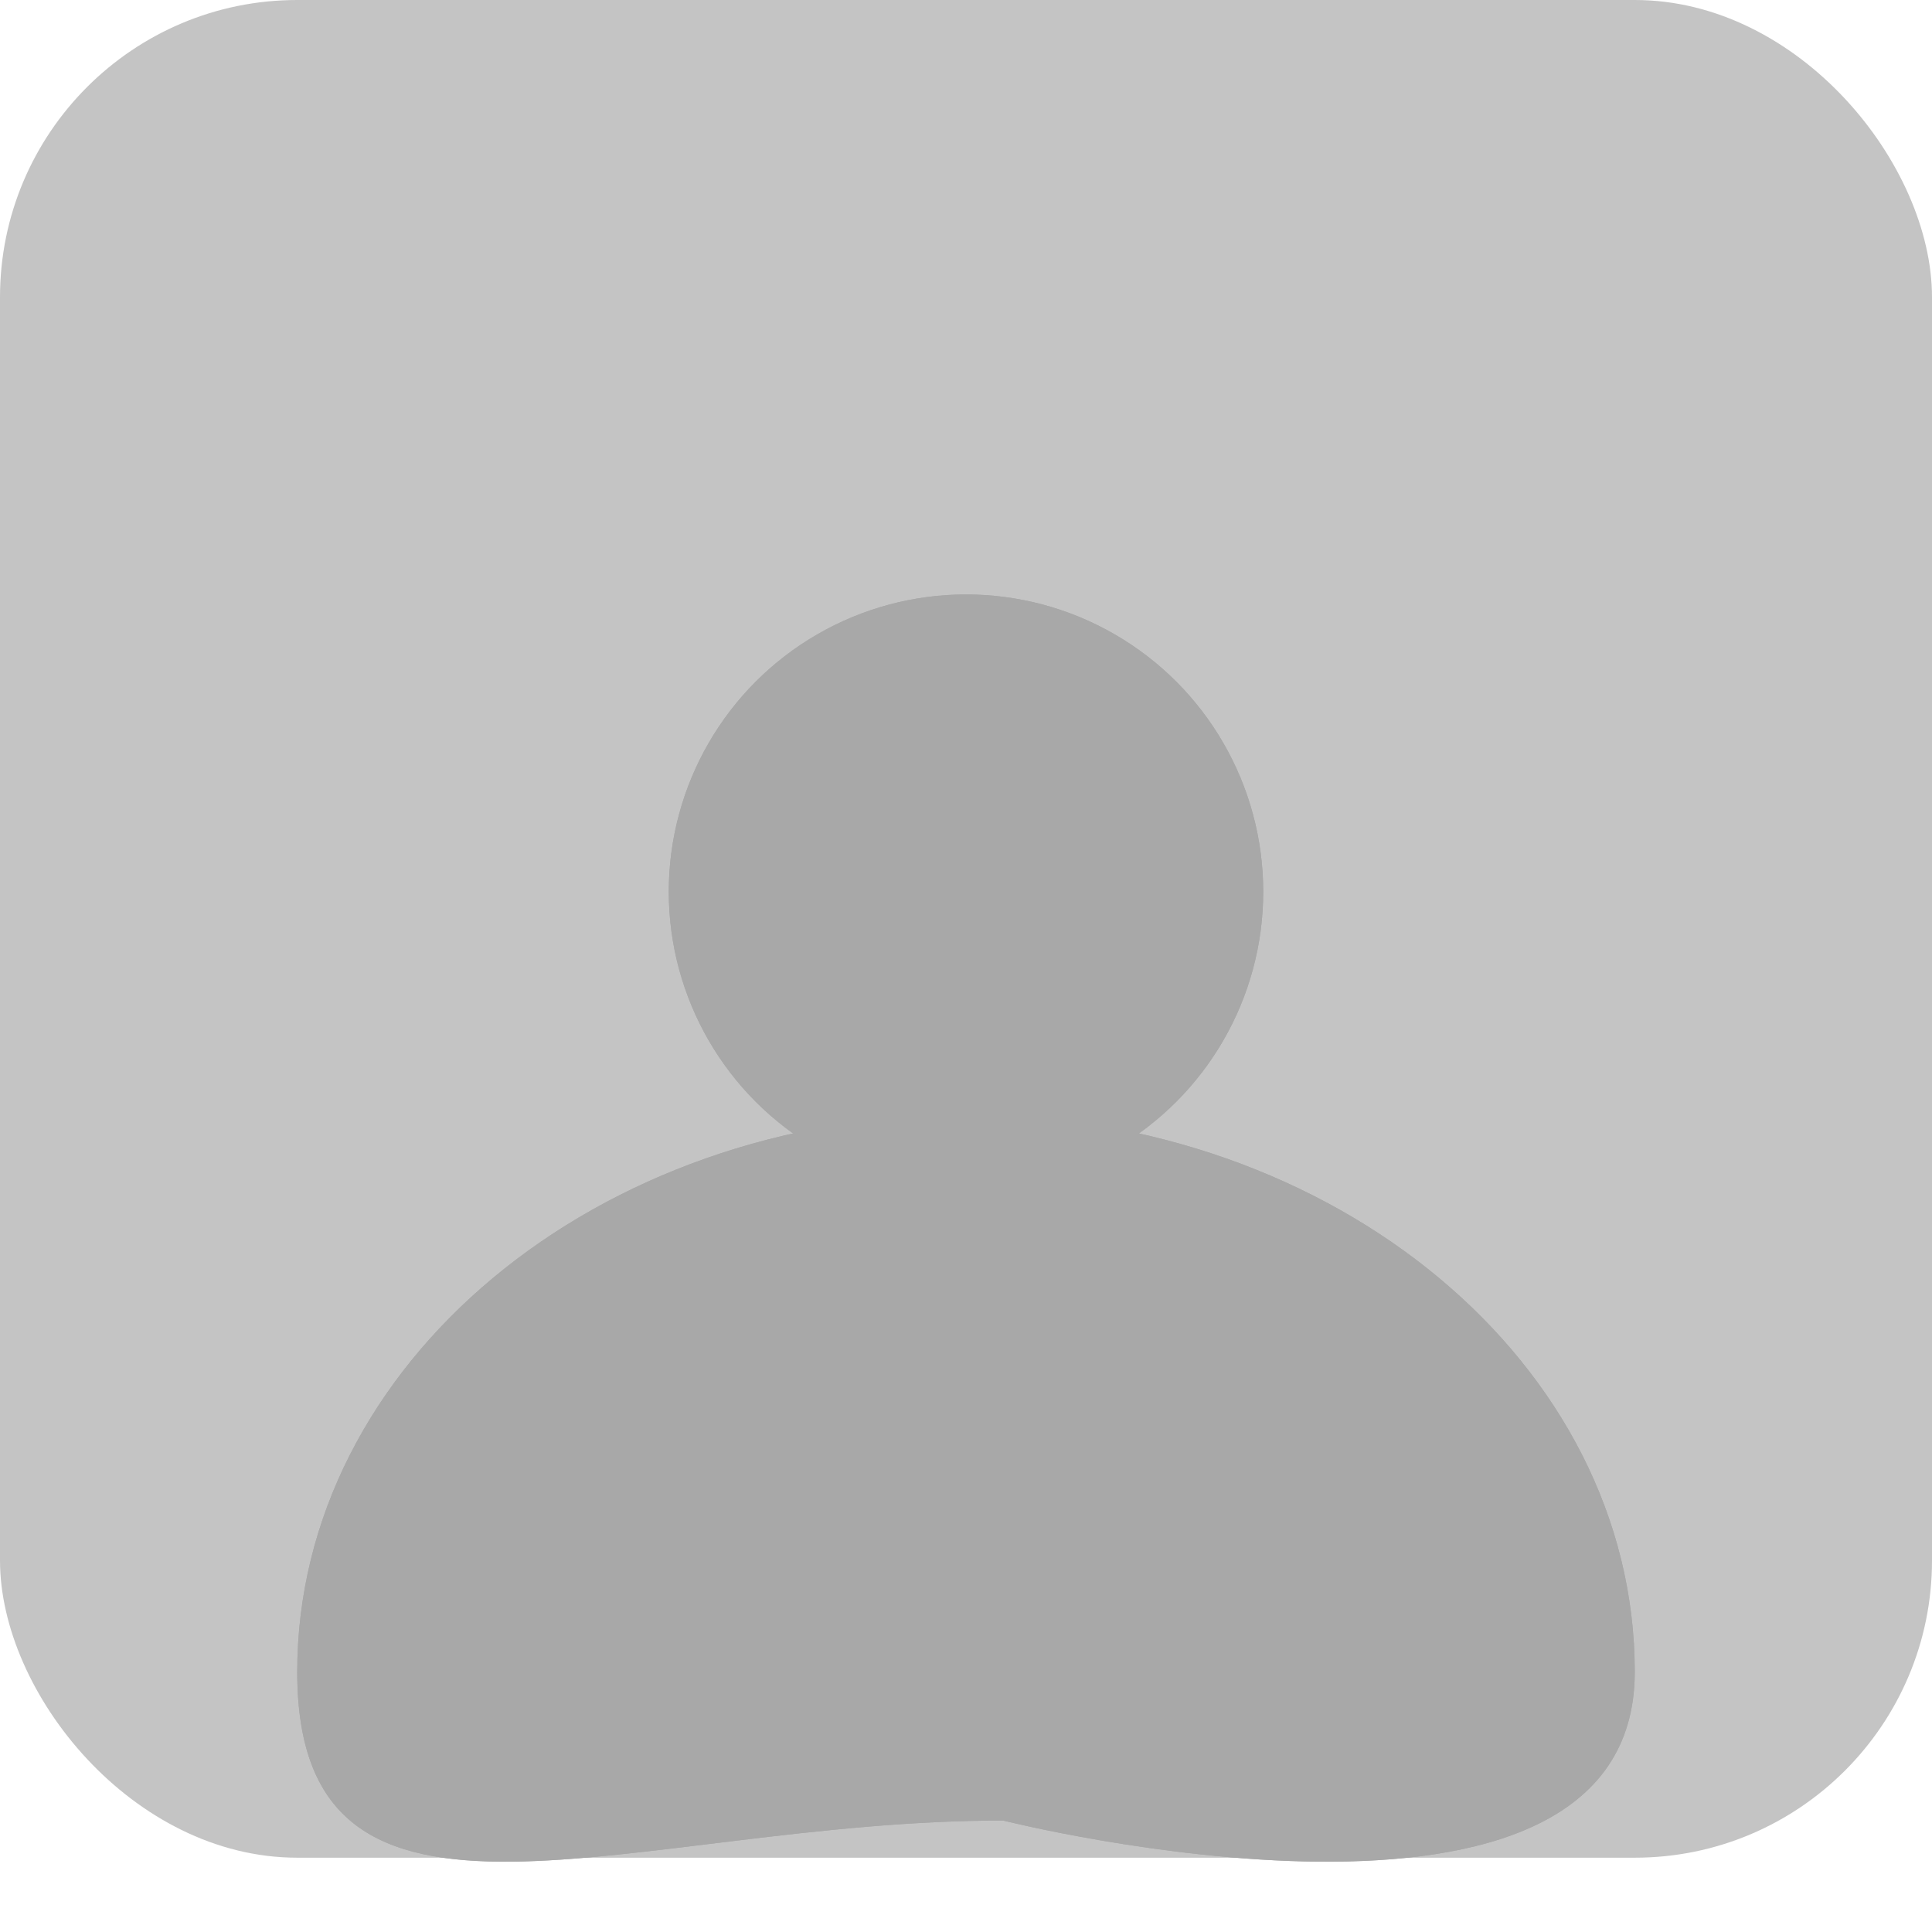 <svg width="26" height="26" viewBox="0 0 26 26" fill="none" xmlns="http://www.w3.org/2000/svg">
<rect width="26" height="25" rx="4" fill="#C4C4C4"/>
<circle cx="13" cy="12" r="4" fill="#A8A8A8"/>
<circle cx="13" cy="12" r="4" fill="#A8A8A8"/>
<path d="M22 22.5C22 26.642 13.5 24.5 13.5 24.5C8.529 24.5 4 26.642 4 22.5C4 18.358 8.029 15 13 15C17.971 15 22 18.358 22 22.5Z" fill="#A8A8A8"/>
<path d="M22 22.5C22 26.642 13.5 24.5 13.5 24.5C8.529 24.5 4 26.642 4 22.5C4 18.358 8.029 15 13 15C17.971 15 22 18.358 22 22.5Z" fill="#A8A8A8"/>
</svg>
